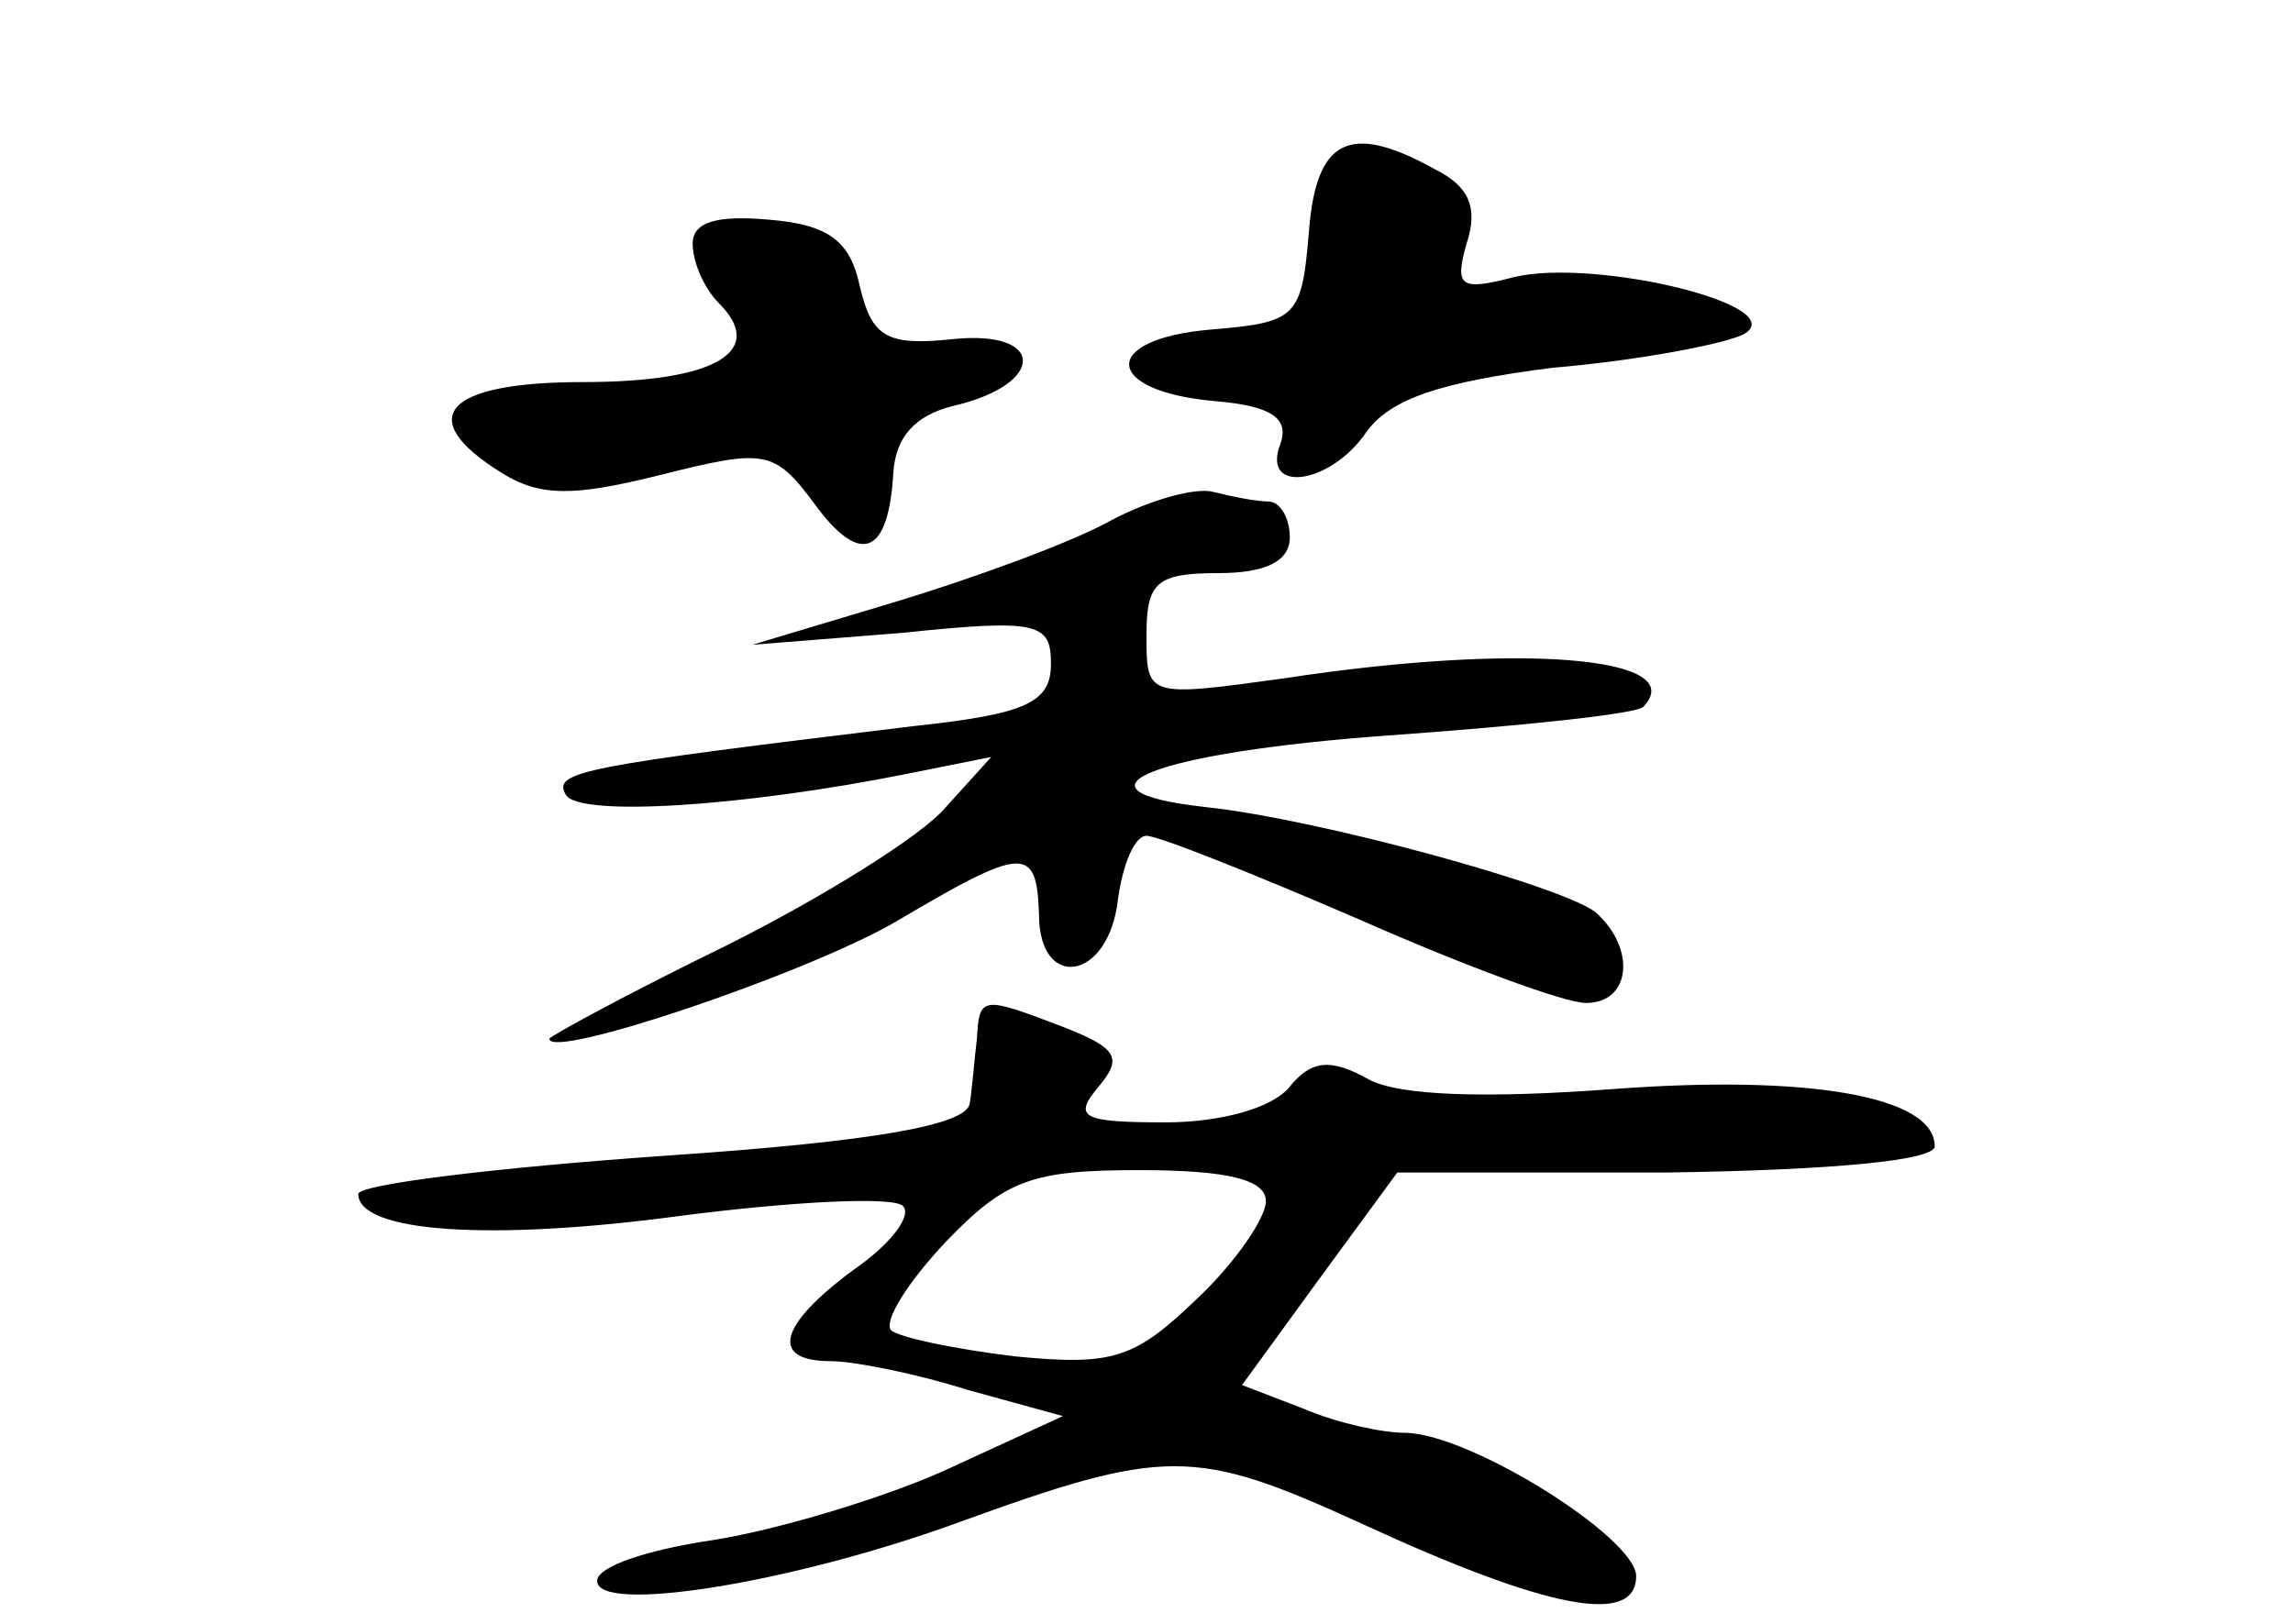 <?xml version="1.0" standalone="no"?>
<!DOCTYPE svg PUBLIC "-//W3C//DTD SVG 20010904//EN"
 "http://www.w3.org/TR/2001/REC-SVG-20010904/DTD/svg10.dtd">
<svg version="1.0" xmlns="http://www.w3.org/2000/svg"
 width="96pt" height="68pt" viewBox="0 0 96 68"
 preserveAspectRatio="xMidYMid meet">
<g transform="translate(0,68) scale(0.1,-0.1)"
fill="#000000" stroke="none">
<path d="M548 583 c-3 -36 -5 -38 -41 -41 -47 -4 -45 -26 2 -30 23 -2 31 -7
27 -18 -8 -21 21 -17 36 5 10 14 31 21 78 27 36 3 72 10 80 14 21 12 -62 32
-96 24 -23 -6 -25 -4 -20 14 5 15 1 24 -13 31 -36 20 -50 13 -53 -26z"/>
<path d="M290 578 c0 -8 5 -19 11 -25 20 -20 -1 -33 -57 -33 -58 0 -71 -15
-34 -38 16 -10 30 -10 66 -1 44 11 48 11 65 -12 19 -26 31 -22 33 13 1 15 9
24 25 28 39 9 39 32 0 28 -28 -3 -34 1 -39 22 -4 19 -13 26 -38 28 -22 2 -32
-1 -32 -10z"/>
<path d="M465 462 c-16 -9 -57 -24 -90 -34 l-60 -18 63 5 c57 6 62 4 62 -13 0
-16 -10 -21 -57 -26 -140 -17 -152 -19 -146 -29 6 -9 73 -5 143 9 l35 7 -19
-21 c-10 -12 -52 -38 -92 -58 -41 -20 -74 -38 -74 -39 0 -9 107 27 145 49 54
32 59 32 60 3 0 -32 29 -28 33 6 2 15 7 27 12 27 5 0 45 -16 89 -35 43 -19 86
-35 95 -35 19 0 21 23 4 38 -14 11 -116 39 -163 44 -63 7 -21 23 76 30 56 4
104 9 107 12 20 21 -52 27 -150 12 -58 -8 -58 -8 -58 18 0 22 4 26 30 26 20 0
30 5 30 15 0 8 -4 15 -9 15 -5 0 -15 2 -23 4 -7 2 -26 -3 -43 -12z"/>
<path d="M409 245 c-1 -8 -2 -21 -3 -27 -1 -9 -39 -16 -128 -22 -71 -5 -128
-12 -128 -16 0 -16 55 -20 136 -9 47 6 88 8 92 4 4 -4 -5 -16 -21 -27 -31 -23
-35 -38 -9 -38 9 0 35 -5 57 -12 l40 -11 -50 -23 c-27 -12 -71 -25 -97 -29
-27 -4 -48 -11 -48 -17 0 -14 81 -1 150 24 88 32 100 32 170 0 78 -36 115 -43
115 -22 0 16 -70 60 -97 60 -9 0 -28 4 -42 10 l-26 10 32 44 33 45 113 0 c69
1 112 5 112 11 0 21 -53 30 -134 24 -53 -4 -90 -3 -103 4 -16 9 -24 8 -33 -3
-7 -9 -29 -15 -52 -15 -35 0 -39 2 -28 15 10 12 8 16 -15 25 -34 13 -35 13
-36 -5z m121 -68 c0 -7 -13 -26 -29 -41 -26 -25 -35 -28 -76 -24 -25 3 -49 8
-52 11 -3 4 7 20 23 37 25 26 36 30 81 30 37 0 53 -4 53 -13z"/>
</g>
</svg>
